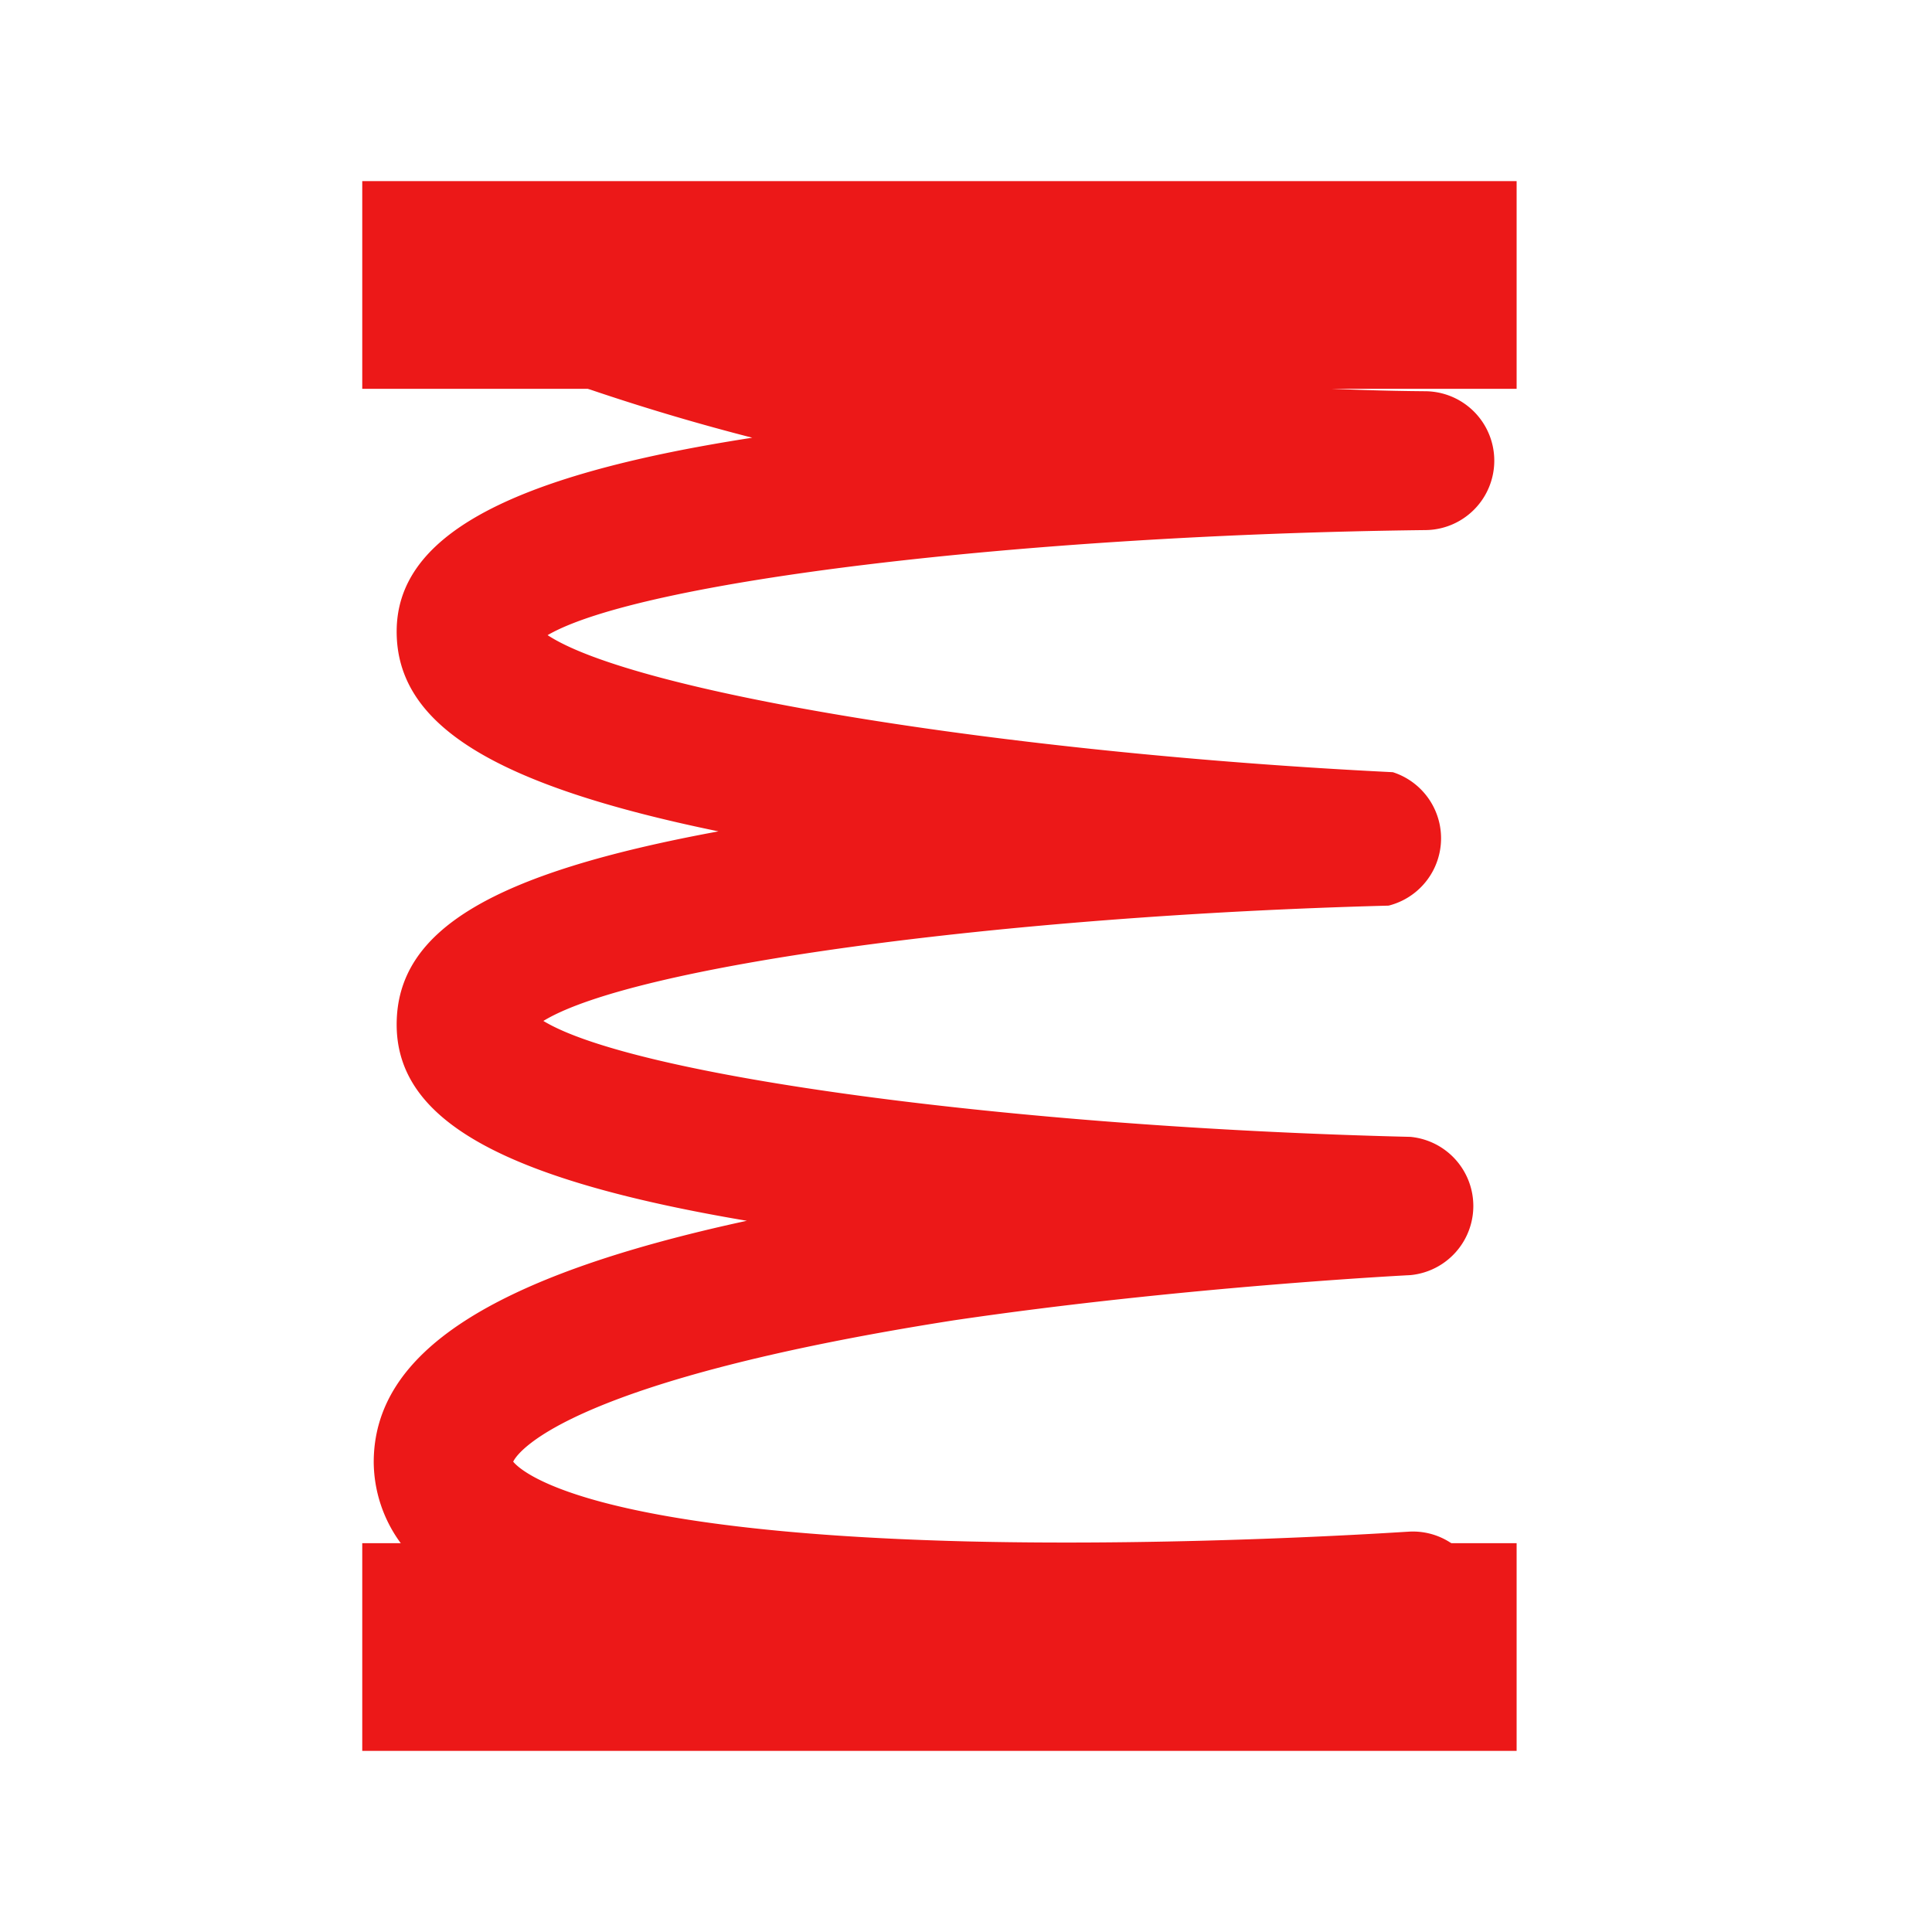 <svg id="Calque_1" data-name="Calque 1" xmlns="http://www.w3.org/2000/svg" viewBox="0 0 32 32"><title>spring_r</title><rect x="6" y="3" width="19.12" height="3.44" style="fill:#ec1818"/><rect x="6" y="25.56" width="19.12" height="3.44" style="fill:#ec1818"/><path d="M17.76,27.86c-4.12,0-9.09-.35-10.78-1.93a2.29,2.29,0,0,1-.79-1.71c0-1.81,1.93-3.08,6.18-4-4.08-.69-5.8-1.68-5.8-3.25s1.59-2.51,5.33-3.2C8.16,13,6.57,12,6.57,10.46s1.75-2.57,5.89-3.21a36.86,36.86,0,0,1-5-1.67,1.16,1.16,0,0,1-.59-1.52,1.15,1.15,0,0,1,1.52-.58h0a41.81,41.81,0,0,0,15.21,3,1.15,1.15,0,0,1,0,2.3c-6.7.08-13,.85-14.53,1.74,1.43.94,7.52,1.95,14,2.27A1.15,1.15,0,0,1,23,15c-6.44.17-12.51,1-14,1.91,1.5.91,7.73,1.76,14.36,1.92a1.15,1.15,0,0,1,0,2.29s-3.78.19-7.57.75C9.55,22.85,8.6,24,8.5,24.21c.14.17,1.23,1.16,7.49,1.32,3.7.09,7.29-.16,7.33-.16a1.14,1.14,0,0,1,1.22,1.06,1.15,1.15,0,0,1-1.06,1.23C22.6,27.72,20.35,27.86,17.76,27.86Z" style="fill:#ec1818"/></svg>